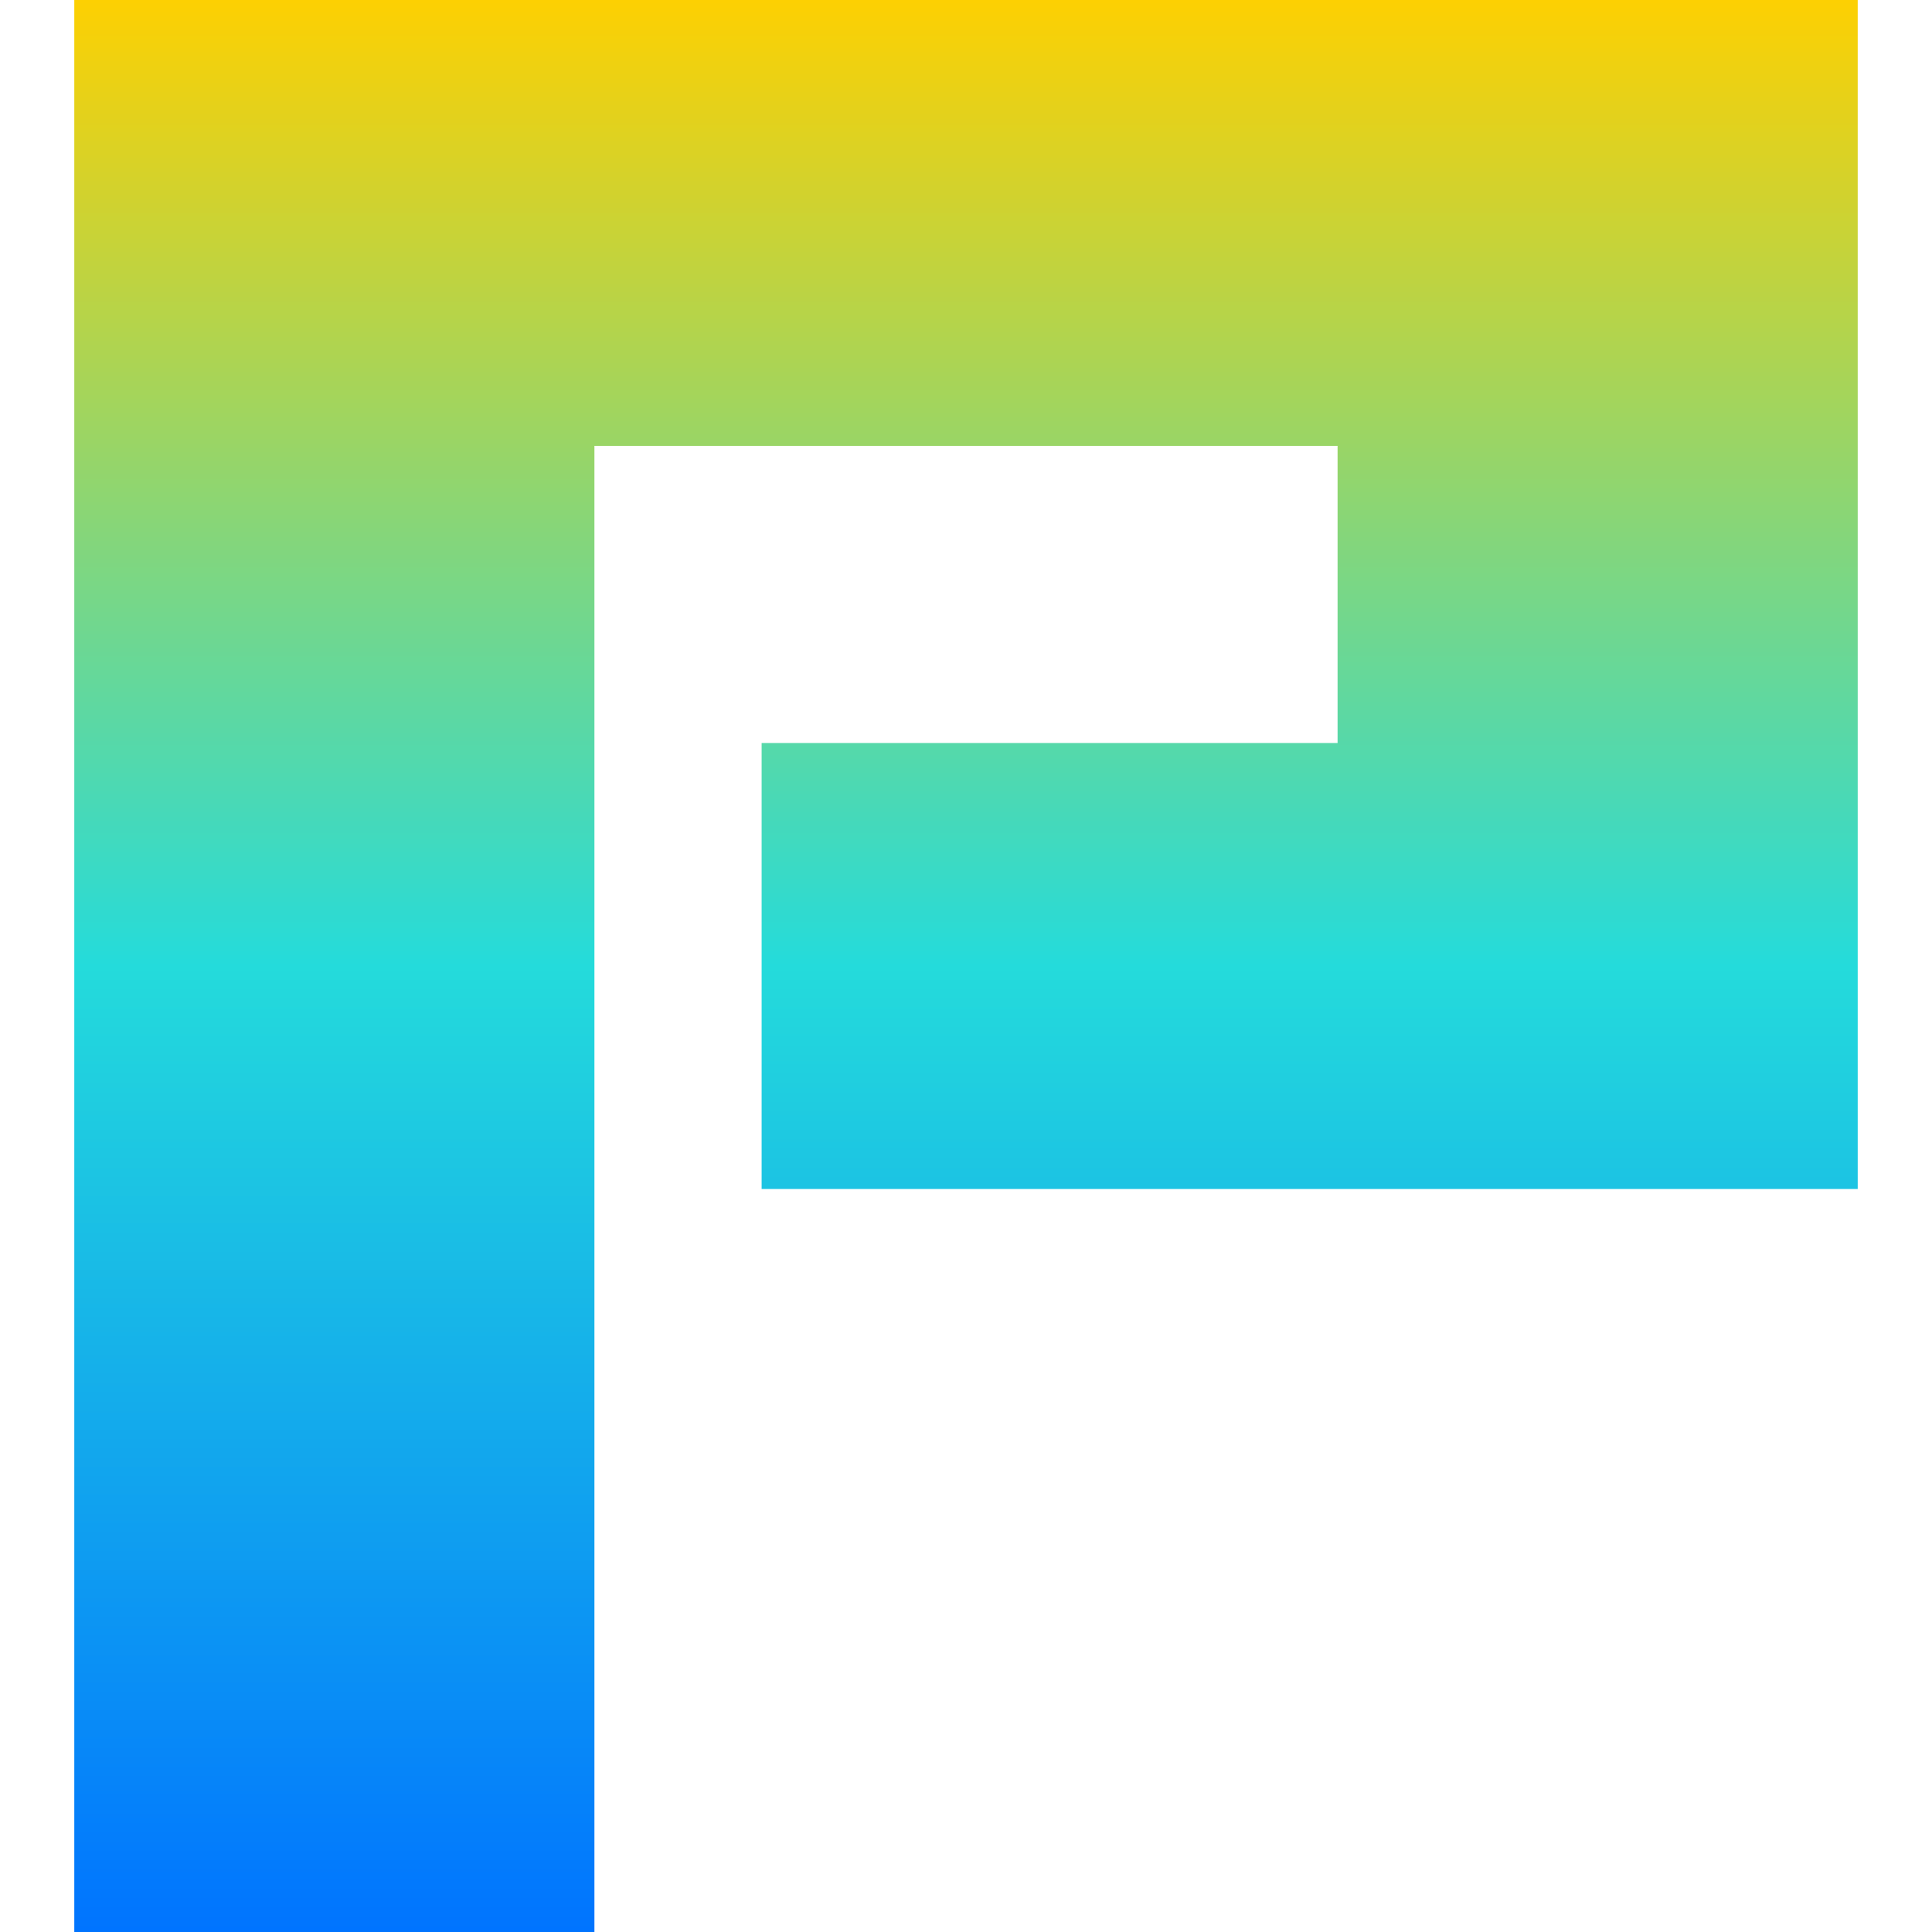 <svg xmlns="http://www.w3.org/2000/svg" xmlns:xlink="http://www.w3.org/1999/xlink" width="64" height="64" viewBox="0 0 64 64" version="1.1"><defs><linearGradient id="linear0" x1="0%" x2="0%" y1="0%" y2="100%"><stop offset="0%" style="stop-color:#ffd000; stop-opacity:1"/><stop offset="50%" style="stop-color:#24dbdb; stop-opacity:1"/><stop offset="100%" style="stop-color:#0073ff; stop-opacity:1"/></linearGradient></defs><g id="surface1"><path style=" stroke:none;fill-rule:nonzero;fill:url(#linear0);" d="M 2.461 32 L 2.461 0 L 61.539 0 L 61.539 39.387 L 25.23 39.387 L 25.23 24.613 L 44.309 24.613 L 44.309 14.77 L 19.691 14.77 L 19.691 64 L 2.461 64 Z M 2.461 32 "/></g></svg>
